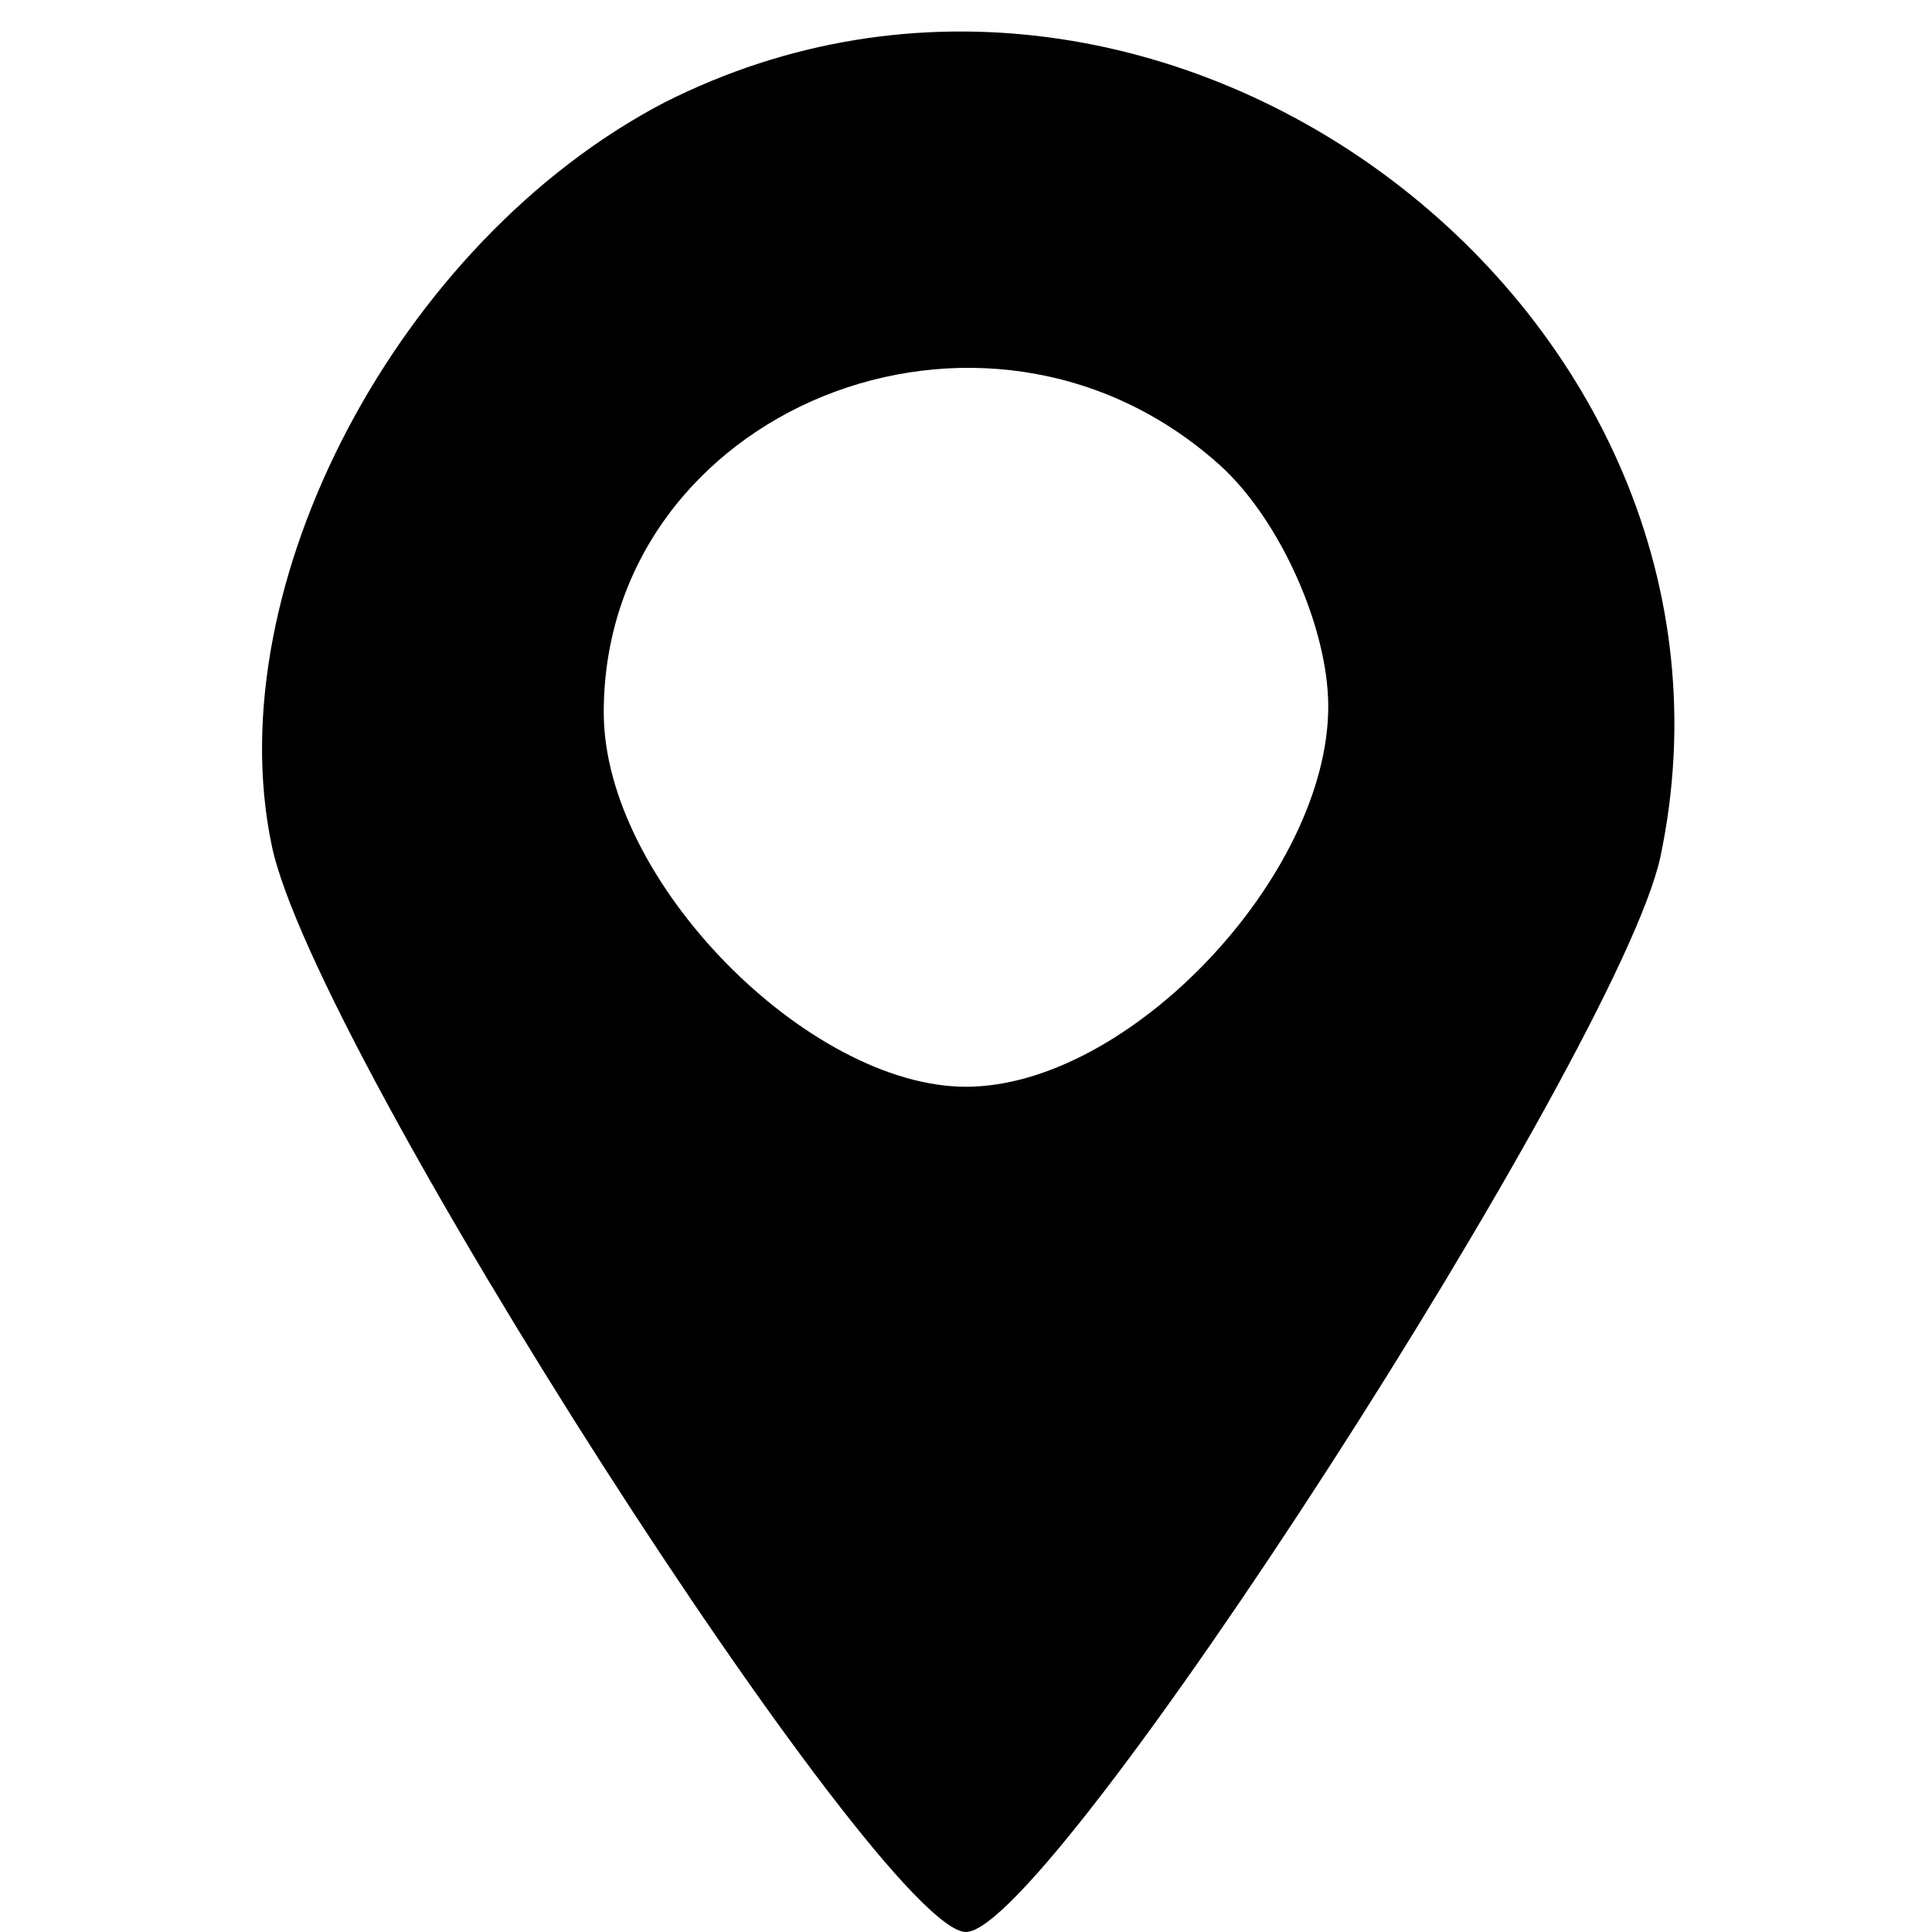 <?xml version="1.0" standalone="no"?>
<!DOCTYPE svg PUBLIC "-//W3C//DTD SVG 20010904//EN"
 "http://www.w3.org/TR/2001/REC-SVG-20010904/DTD/svg10.dtd">
<svg version="1.0" xmlns="http://www.w3.org/2000/svg"
 width="32pt" height="32pt" viewBox="0 0 32 32"
 preserveAspectRatio="xMidYMid meet">

<g transform="translate(0,32) scale(0.1,-0.1)"
fill="#000000" stroke="none">
<path d="M110 303 c-44 -23 -74 -80 -65 -123 7 -34 101 -180 115 -180 14 0
108 146 115 178 19 90 -82 167 -165 125z m92 -60 c10 -9 18 -27 18 -40 0 -28
-33 -63 -60 -63 -26 0 -60 34 -60 62 0 50 63 76 102 41z"/>
</g>
</svg>
